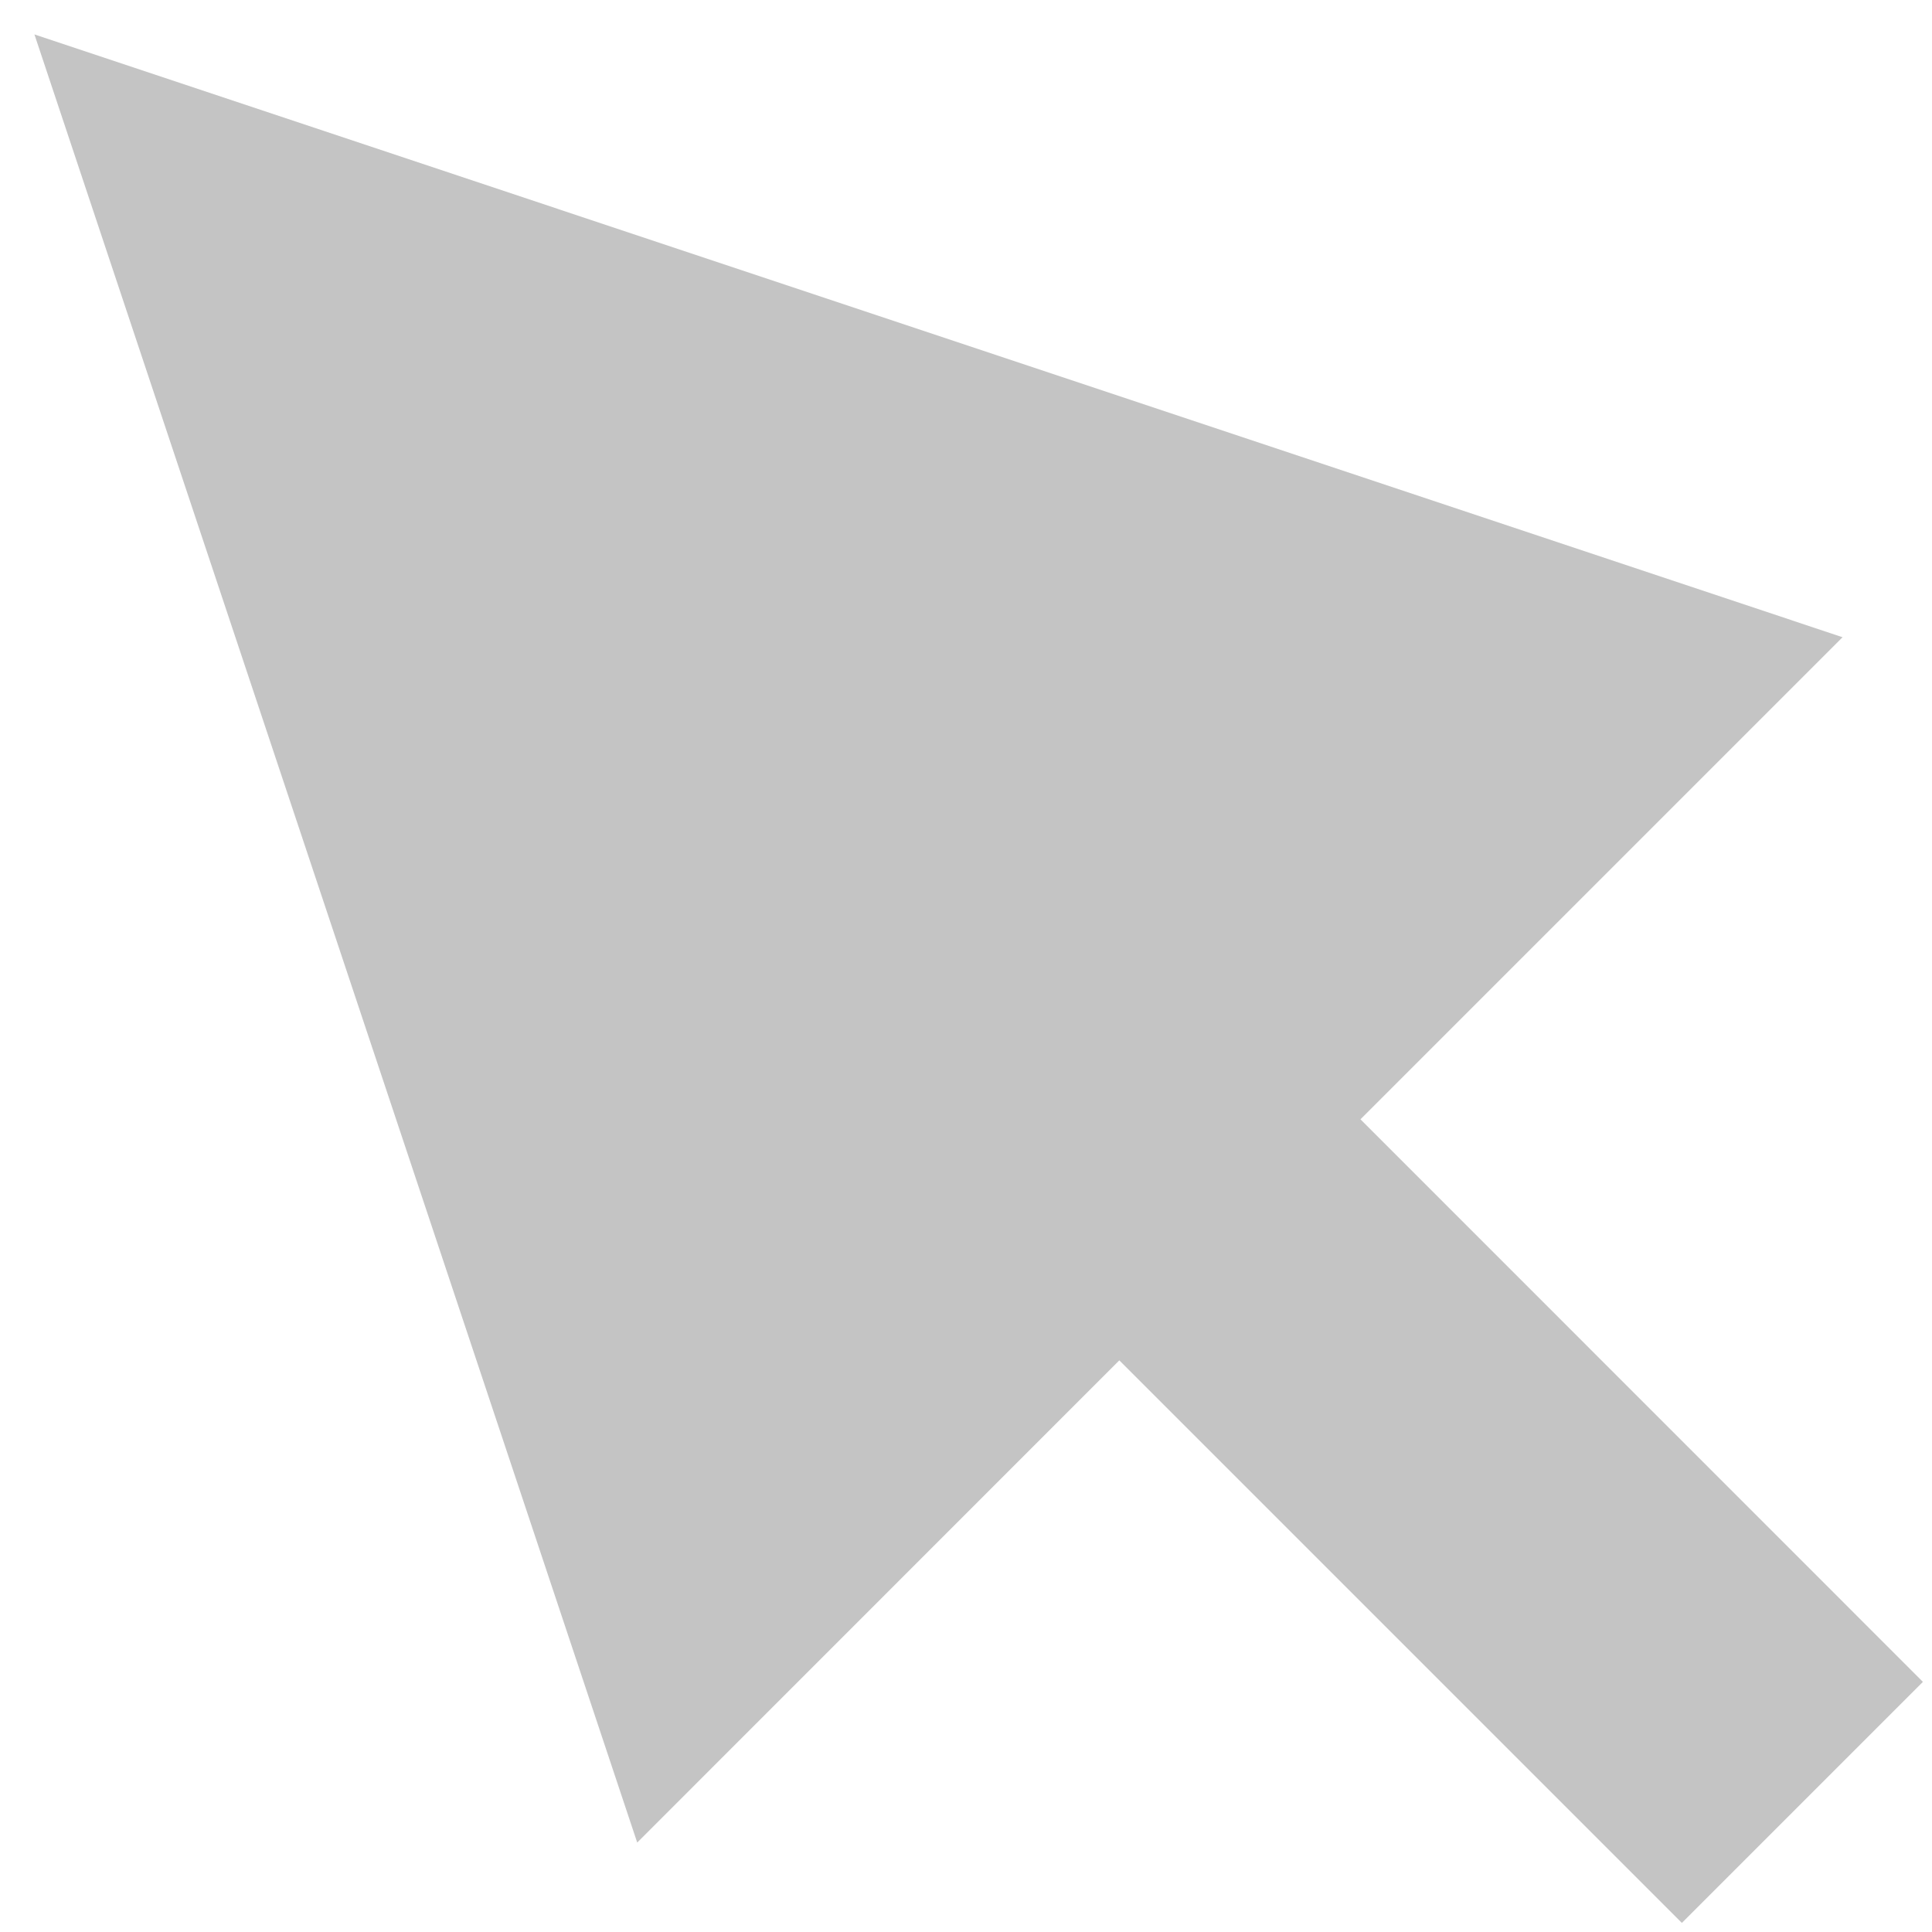<svg width="17" height="17" viewBox="0 0 17 17" fill="#C4C4C4" xmlns="http://www.w3.org/2000/svg">
<path fill-rule="evenodd" clip-rule="evenodd" d="M16.213 5.607L0.303 0.303L5.607 16.213L9.849 11.97L14.799 16.92L16.92 14.799L11.971 9.849L16.213 5.607Z" fill="#C4C4C4"/>
</svg>
